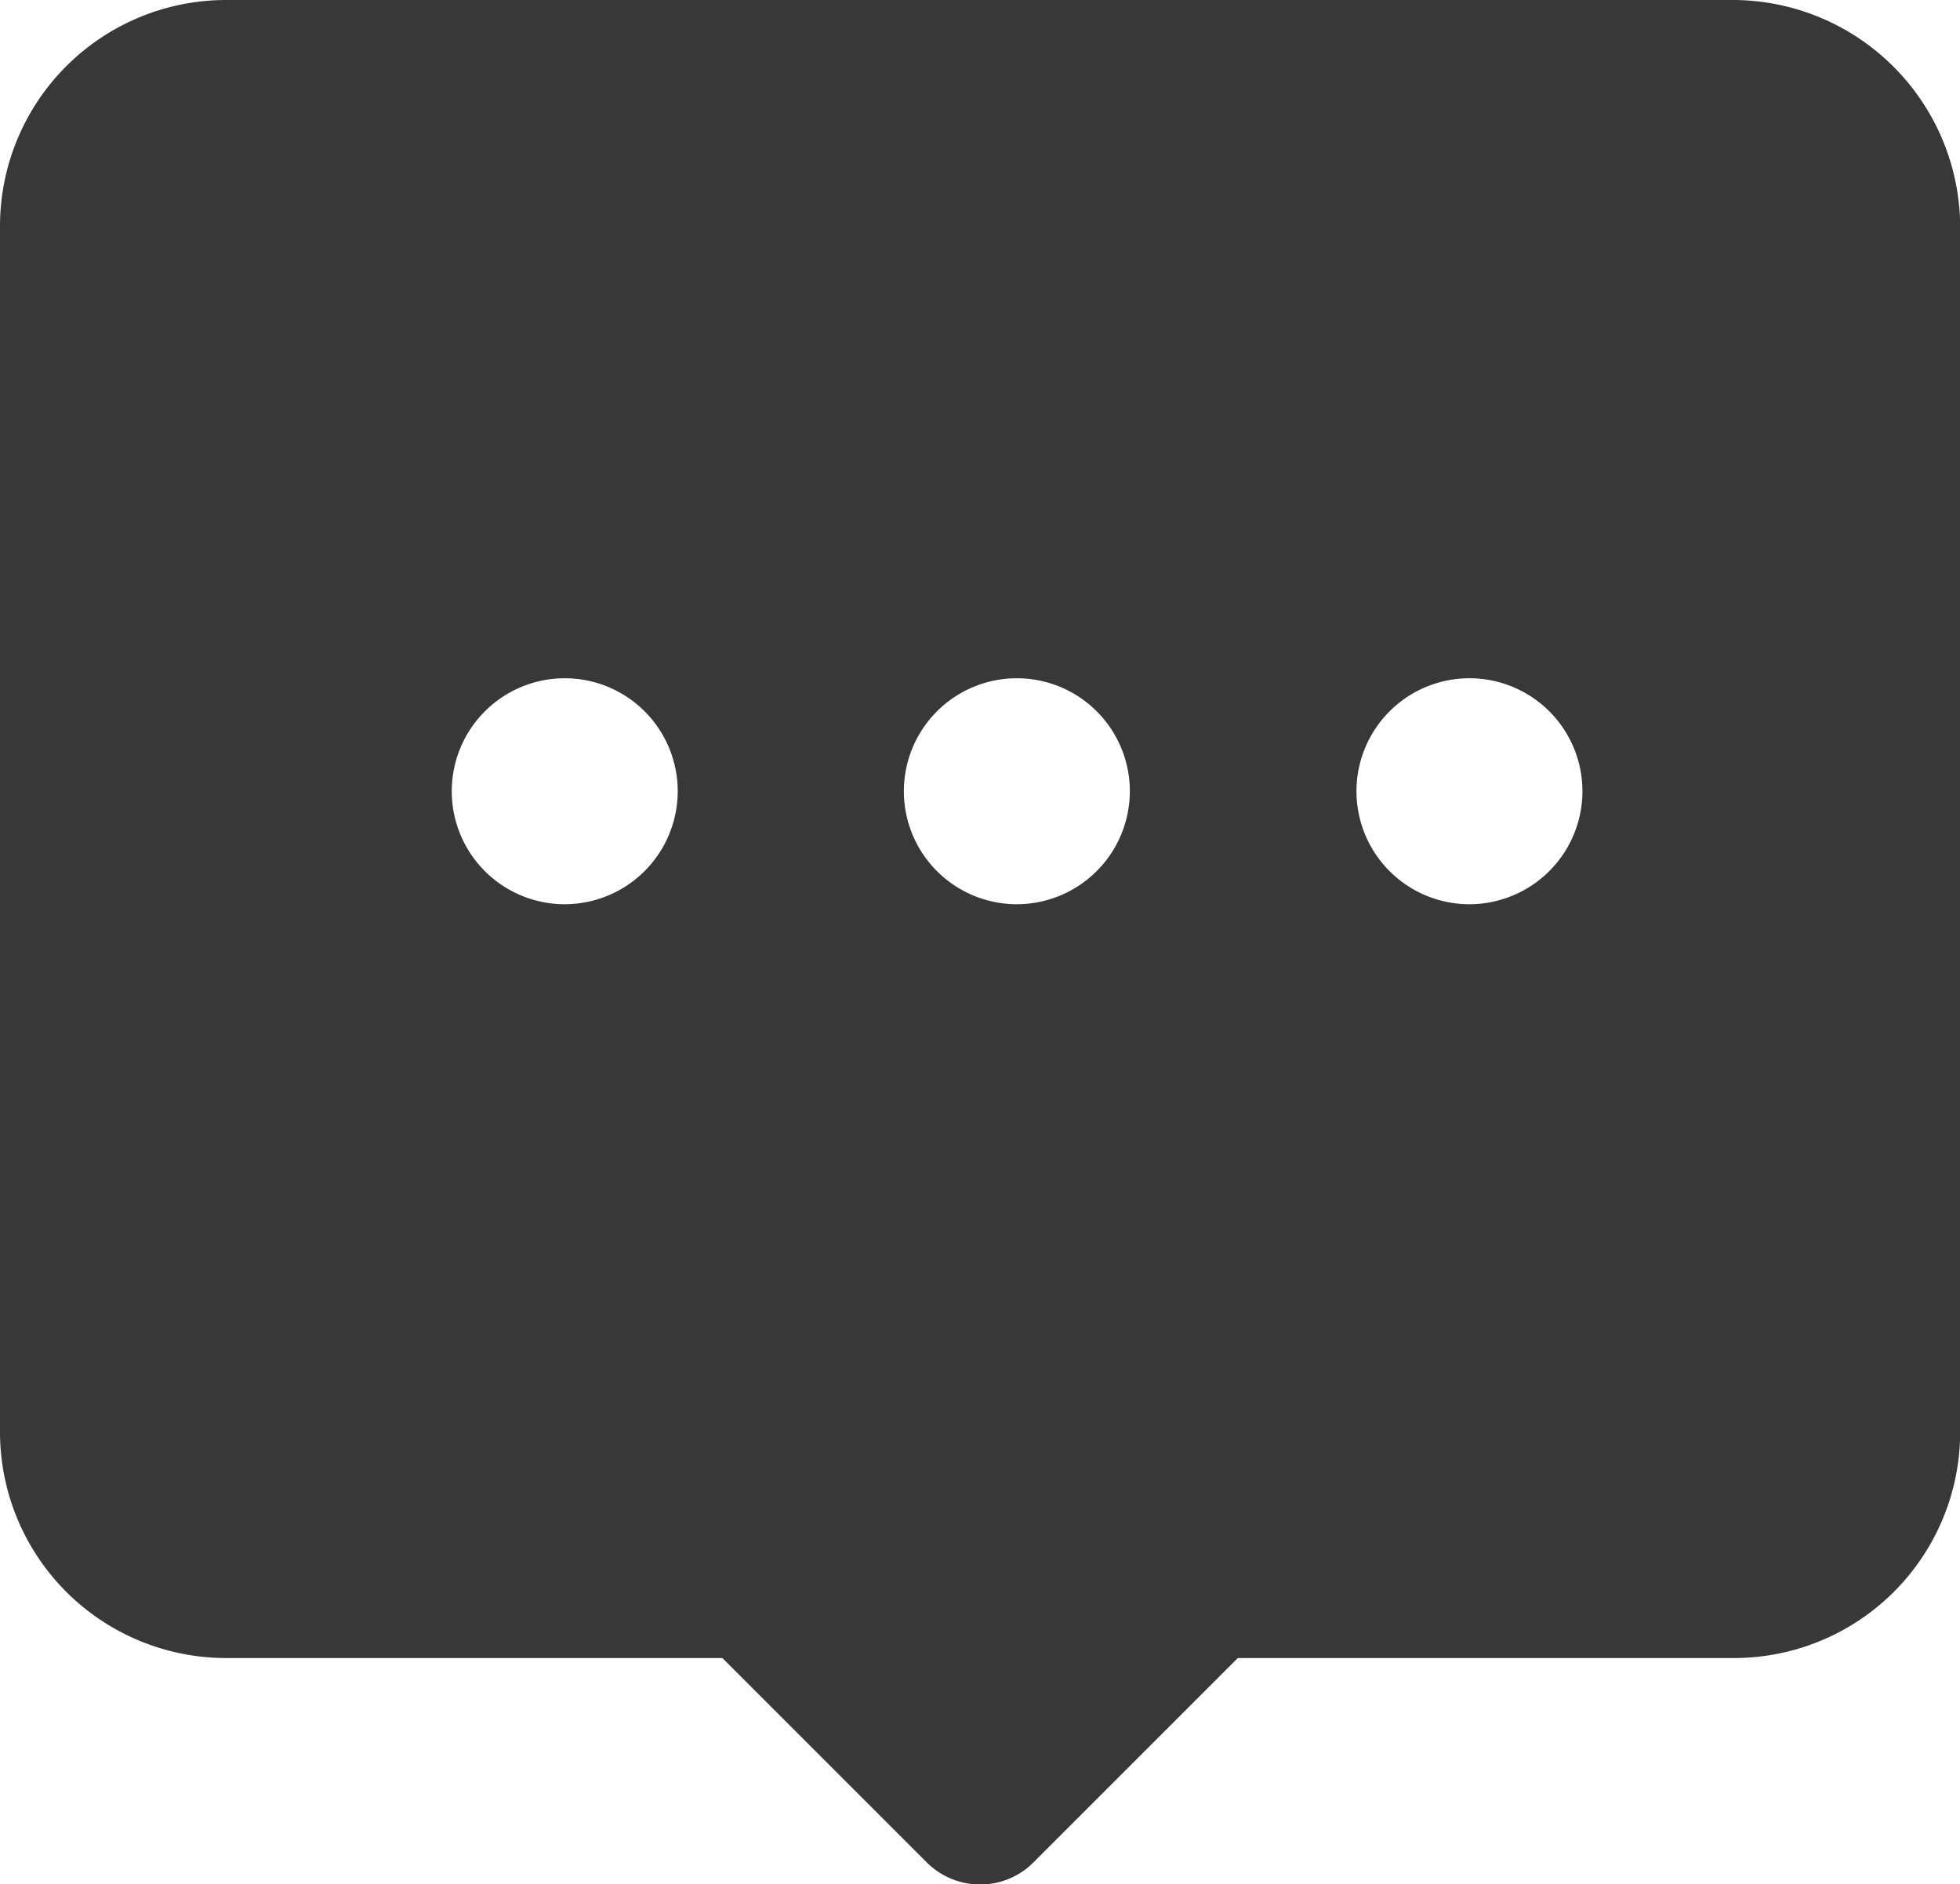 <svg xmlns="http://www.w3.org/2000/svg" width="11.727" height="11.274" viewBox="0 0 11.727 11.274">
  <path id="路径_164" data-name="路径 164" d="M106.525,127.979H97.508a1.353,1.353,0,0,0-1.353,1.353v7.214a1.353,1.353,0,0,0,1.353,1.353h2.969l1.222,1.222a.454.454,0,0,0,.32.133.448.448,0,0,0,.32-.133l1.222-1.222h2.969a1.353,1.353,0,0,0,1.353-1.353v-7.214A1.362,1.362,0,0,0,106.525,127.979Zm-6.991,5.41a.676.676,0,1,1,.676-.676A.677.677,0,0,1,99.534,133.389Zm2.705,0a.676.676,0,1,1,.676-.676A.677.677,0,0,1,102.239,133.389Zm2.708,0a.676.676,0,1,1,.676-.676A.677.677,0,0,1,104.947,133.389Z" transform="translate(-96.155 -127.979)" fill="#383838"/>
</svg>
